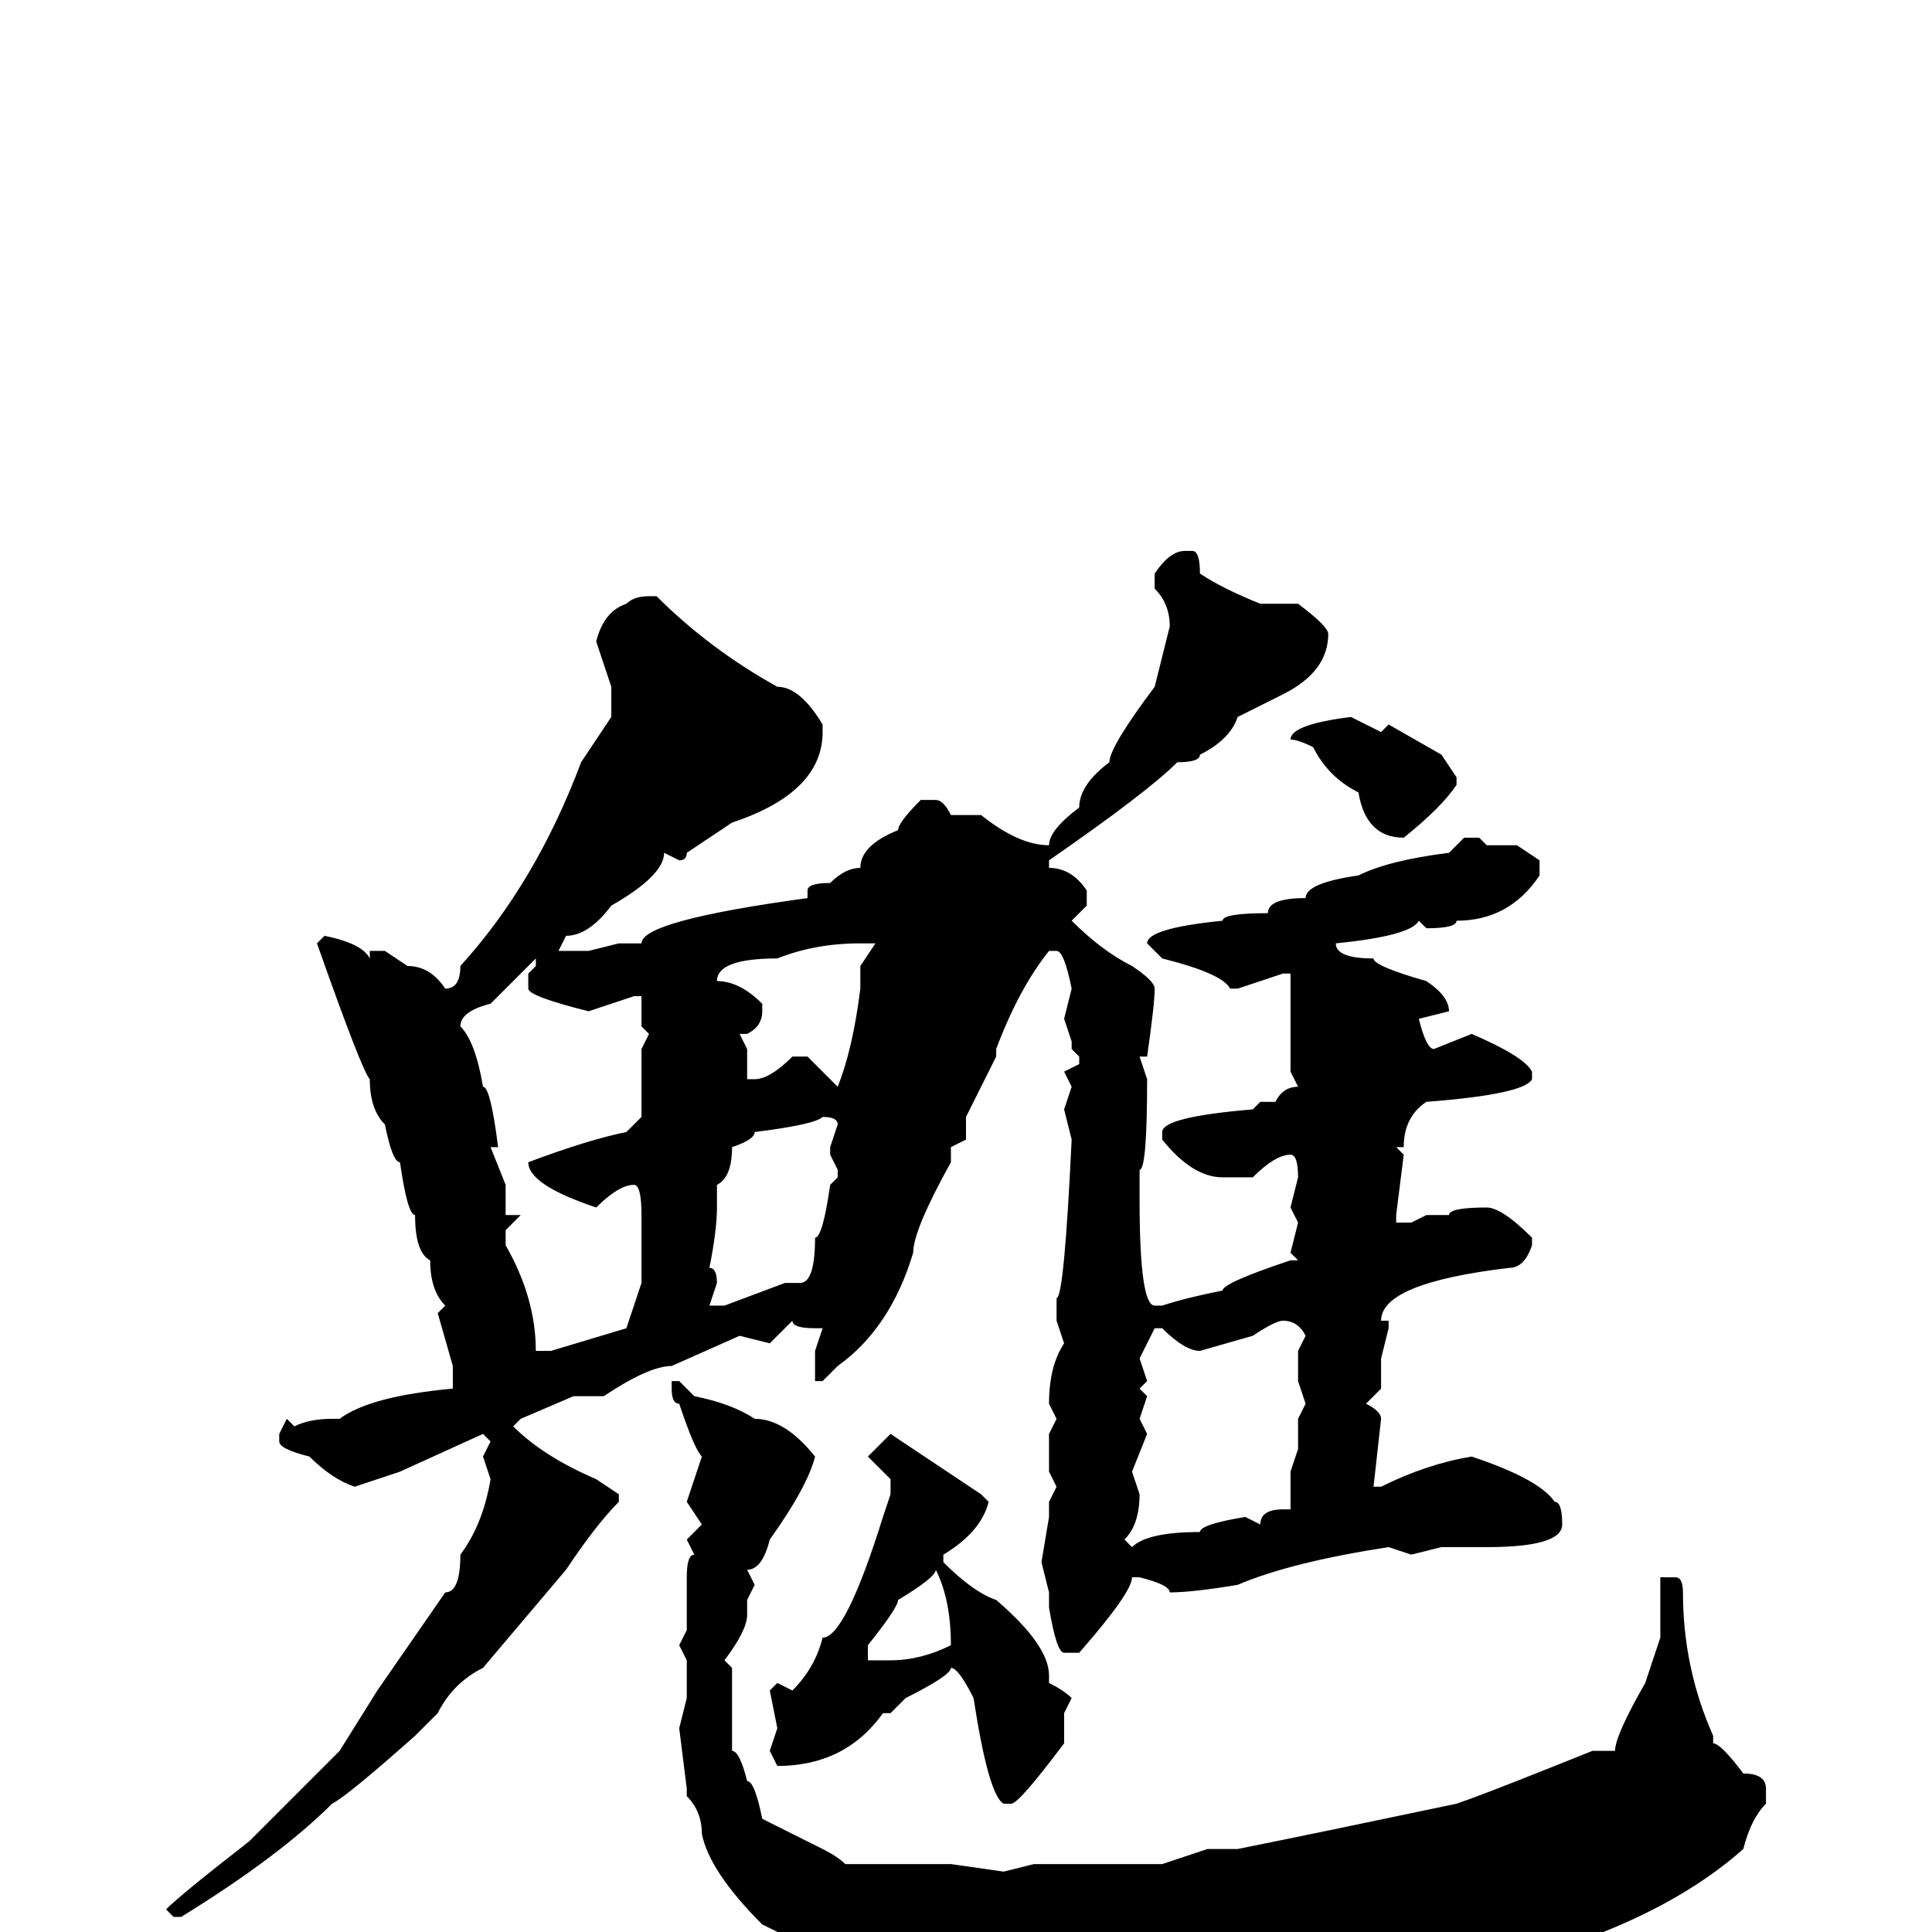 <svg xmlns="http://www.w3.org/2000/svg" viewBox="0 -256 256 256">
	<path fill="#000000" d="M157 -183H158Q159 -183 159 -180Q162 -178 167 -176H172Q176 -173 176 -172Q176 -167 170 -164L164 -161Q163 -158 159 -156Q159 -155 156 -155Q152 -151 139 -142V-141Q142 -141 144 -138V-136L142 -134Q146 -130 150 -128Q153 -126 153 -125Q153 -123 152 -116H151L152 -113Q152 -101 151 -101V-99V-97Q151 -83 153 -83H154Q157 -84 162 -85Q162 -86 171 -89H172L171 -90L172 -94L171 -96L172 -100Q172 -103 171 -103Q169 -103 166 -100H162Q158 -100 154 -105V-106Q154 -108 166 -109L167 -110H168H169Q170 -112 172 -112L171 -114V-126V-127H170L164 -125H163Q162 -127 154 -129L152 -131Q152 -133 162 -134Q162 -135 168 -135Q168 -137 173 -137Q173 -139 180 -140Q184 -142 192 -143L194 -145H196L197 -144H201L204 -142V-140Q200 -134 193 -134Q193 -133 189 -133L188 -134Q187 -132 177 -131Q177 -129 182 -129Q182 -128 189 -126Q192 -124 192 -122L188 -121Q189 -117 190 -117L195 -119Q202 -116 203 -114V-113Q202 -111 189 -110Q186 -108 186 -104H185L186 -103L185 -95V-94H187L189 -95H192Q192 -96 197 -96Q199 -96 203 -92V-91Q202 -88 200 -88Q183 -86 183 -81H184V-80L183 -76V-72L181 -70Q183 -69 183 -68L182 -59H183Q189 -62 195 -63Q204 -60 206 -57Q207 -57 207 -54Q207 -51 197 -51H191L187 -50L184 -51Q171 -49 164 -46Q158 -45 155 -45Q155 -46 151 -47H150Q150 -45 143 -37H141Q140 -37 139 -43V-45L138 -49L139 -55V-57L140 -59L139 -61V-66L140 -68L139 -70Q139 -75 141 -78L140 -81V-84Q141 -84 142 -105L141 -109L142 -112L141 -114L143 -115V-116L142 -117V-118L141 -121L142 -125Q141 -130 140 -130H139Q135 -125 132 -117V-116L128 -108V-105L126 -104V-102Q121 -93 121 -90Q118 -80 111 -75L109 -73H108V-74V-77L109 -80H108Q105 -80 105 -81L102 -78L98 -79L89 -75Q86 -75 80 -71H76L69 -68L68 -67Q72 -63 79 -60L82 -58V-57Q79 -54 75 -48L64 -35Q60 -33 58 -29L55 -26Q46 -18 44 -17Q37 -10 24 -2H23L22 -3Q24 -5 33 -12L45 -24L50 -32L59 -45Q61 -45 61 -50Q64 -54 65 -60L64 -63L65 -65L64 -66L53 -61L47 -59Q44 -60 41 -63Q37 -64 37 -65V-66L38 -68L39 -67Q41 -68 44 -68H45Q49 -71 60 -72V-75L58 -82L59 -83Q57 -85 57 -89Q55 -90 55 -95Q54 -95 53 -102Q52 -102 51 -107Q49 -109 49 -113Q48 -114 42 -131L43 -132Q48 -131 49 -129V-130H51L54 -128Q57 -128 59 -125Q61 -125 61 -128Q71 -139 77 -155L81 -161V-165L79 -171Q80 -175 83 -176Q84 -177 86 -177H87Q94 -170 103 -165Q106 -165 109 -160V-159Q109 -151 97 -147L91 -143Q91 -142 90 -142L88 -143Q88 -140 81 -136Q78 -132 75 -132L74 -130H75H78L82 -131H84H85Q85 -134 107 -137V-138Q107 -139 110 -139Q112 -141 114 -141Q114 -144 119 -146Q119 -147 122 -150H124Q125 -150 126 -148H130Q135 -144 139 -144Q139 -146 143 -149Q143 -152 147 -155Q147 -157 153 -165L155 -173Q155 -176 153 -178V-180Q155 -183 157 -183ZM179 -161L183 -159L184 -160L191 -156L193 -153V-152Q191 -149 186 -145Q181 -145 180 -151Q176 -153 174 -157Q172 -158 171 -158Q171 -160 179 -161ZM95 -126Q98 -126 101 -123V-122Q101 -120 99 -119H98L99 -117V-113H100Q102 -113 105 -116H107L111 -112Q113 -117 114 -125V-128L116 -131H114Q108 -131 103 -129Q95 -129 95 -126ZM61 -120Q63 -118 64 -112Q65 -112 66 -104H65L67 -99V-95H69L67 -93V-91Q71 -84 71 -77H73L83 -80L85 -86V-87V-89V-90V-95Q85 -99 84 -99Q82 -99 79 -96Q70 -99 70 -102Q78 -105 83 -106L85 -108V-111V-112V-116V-117L86 -119L85 -120V-124H84L78 -122Q70 -124 70 -125V-127L71 -128V-129L65 -123Q61 -122 61 -120ZM95 -99V-96Q95 -93 94 -88Q95 -88 95 -86L94 -83H96L104 -86H106Q108 -86 108 -92Q109 -92 110 -99L111 -100V-101L110 -103V-104L111 -107Q111 -108 109 -108Q108 -107 100 -106Q100 -105 97 -104Q97 -100 95 -99ZM159 -77Q157 -77 154 -80H153L151 -76L152 -73L151 -72L152 -71L151 -68L152 -66L150 -61L151 -58Q151 -54 149 -52L150 -51Q152 -53 159 -53Q159 -54 165 -55L167 -54Q167 -56 170 -56H171V-61L172 -64V-68L173 -70L172 -73V-77L173 -79Q172 -81 170 -81Q169 -81 166 -79ZM90 -73L92 -71Q97 -70 100 -68Q104 -68 108 -63Q107 -59 102 -52Q101 -48 99 -48L100 -46L99 -44V-42Q99 -40 96 -36L97 -35V-33V-29V-24Q98 -24 99 -20Q100 -20 101 -15L109 -11Q111 -10 112 -9H115H126L133 -8L137 -9H140H144H148H154L160 -11H164Q174 -13 193 -17Q196 -18 206 -22L211 -24H214Q214 -26 218 -33L220 -39V-44V-46V-47H222Q223 -47 223 -45Q223 -35 227 -26V-25Q228 -25 231 -21Q234 -21 234 -19V-17Q232 -15 231 -11Q222 -3 207 2H203Q197 4 185 4H184L180 6Q180 5 178 5Q175 6 172 6H171Q169 7 165 7L162 6L159 7L153 6L150 7L148 6L145 7H139L134 8H133Q125 8 120 6H119Q115 6 101 -1Q94 -8 93 -13Q93 -16 91 -18V-19L90 -27L91 -31V-36L90 -38L91 -40V-47Q91 -50 92 -50L91 -52L93 -54L91 -57L93 -63Q92 -64 90 -70Q89 -70 89 -72V-73ZM118 -66L130 -58L131 -57Q130 -53 125 -50V-49Q129 -45 132 -44Q139 -38 139 -34V-33Q141 -32 142 -31L141 -29V-26V-25Q135 -17 134 -17H133Q131 -18 129 -31Q127 -35 126 -35Q126 -34 120 -31L118 -29H117Q112 -22 103 -22L102 -24L103 -27L102 -32L103 -33L105 -32Q108 -35 109 -39Q112 -39 117 -55L118 -58V-60L115 -63ZM124 -48Q124 -47 119 -44Q119 -43 115 -38V-36H118Q122 -36 126 -38Q126 -44 124 -48Z"/>
</svg>